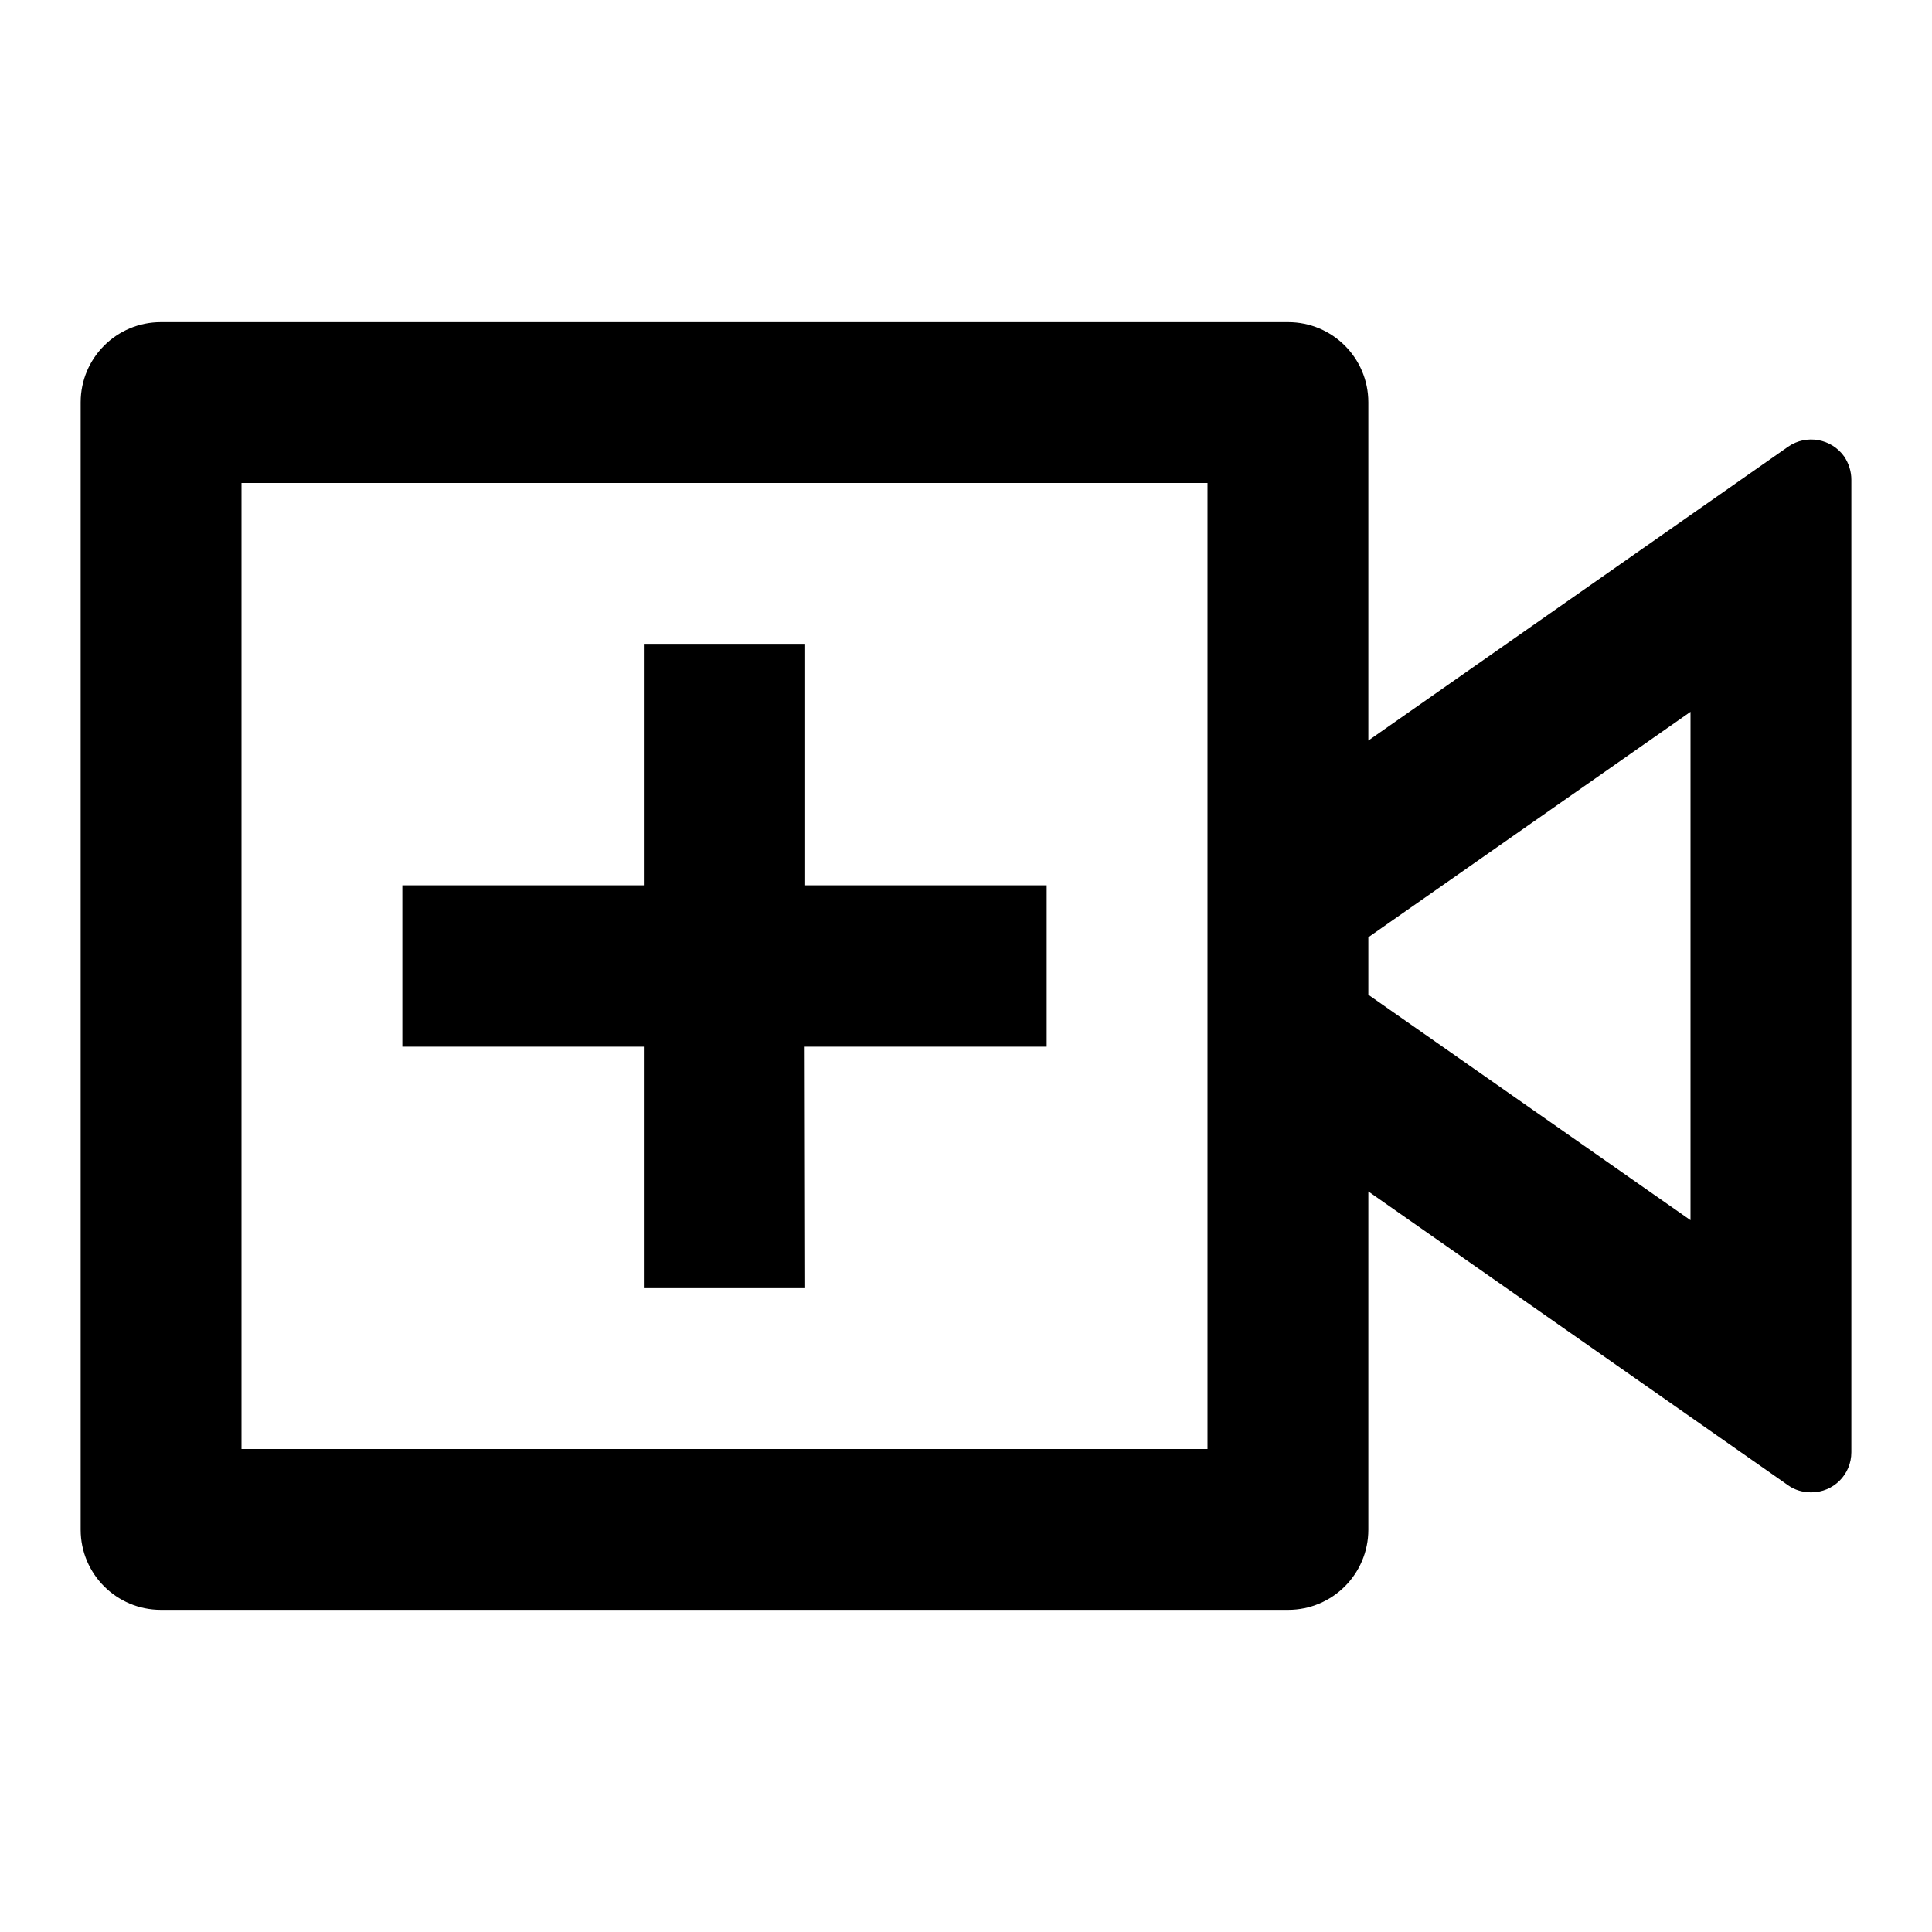 <?xml version="1.0" encoding="UTF-8"?>
<svg xmlns="http://www.w3.org/2000/svg" xmlns:xlink="http://www.w3.org/1999/xlink" width="16" height="16" viewBox="0 0 16 16" version="1.1">
<g id="surface1">
<path style=" stroke:none;fill-rule:nonzero;fill:rgb(0%,0%,0%);fill-opacity:1;" d="M 10.668 2.668 C 11.035 2.668 11.332 2.965 11.332 3.332 L 11.332 6.133 L 14.809 3.699 C 14.961 3.594 15.168 3.633 15.273 3.781 C 15.312 3.84 15.332 3.906 15.332 3.973 L 15.332 12.027 C 15.332 12.211 15.184 12.359 15 12.359 C 14.93 12.359 14.863 12.34 14.809 12.301 L 11.332 9.867 L 11.332 12.668 C 11.332 13.035 11.035 13.332 10.668 13.332 L 1.332 13.332 C 0.965 13.332 0.668 13.035 0.668 12.668 L 0.668 3.332 C 0.668 2.965 0.965 2.668 1.332 2.668 Z M 10 4 L 2 4 L 2 12 L 10 12 Z M 5.332 5.332 L 6.668 5.332 L 6.668 7.332 L 8.668 7.332 L 8.668 8.668 L 6.664 8.668 L 6.668 10.668 L 5.332 10.668 L 5.332 8.668 L 3.332 8.668 L 3.332 7.332 L 5.332 7.332 Z M 14 5.895 L 11.332 7.762 L 11.332 8.238 L 14 10.105 Z M 14 5.895 "/>
</g>
</svg>
